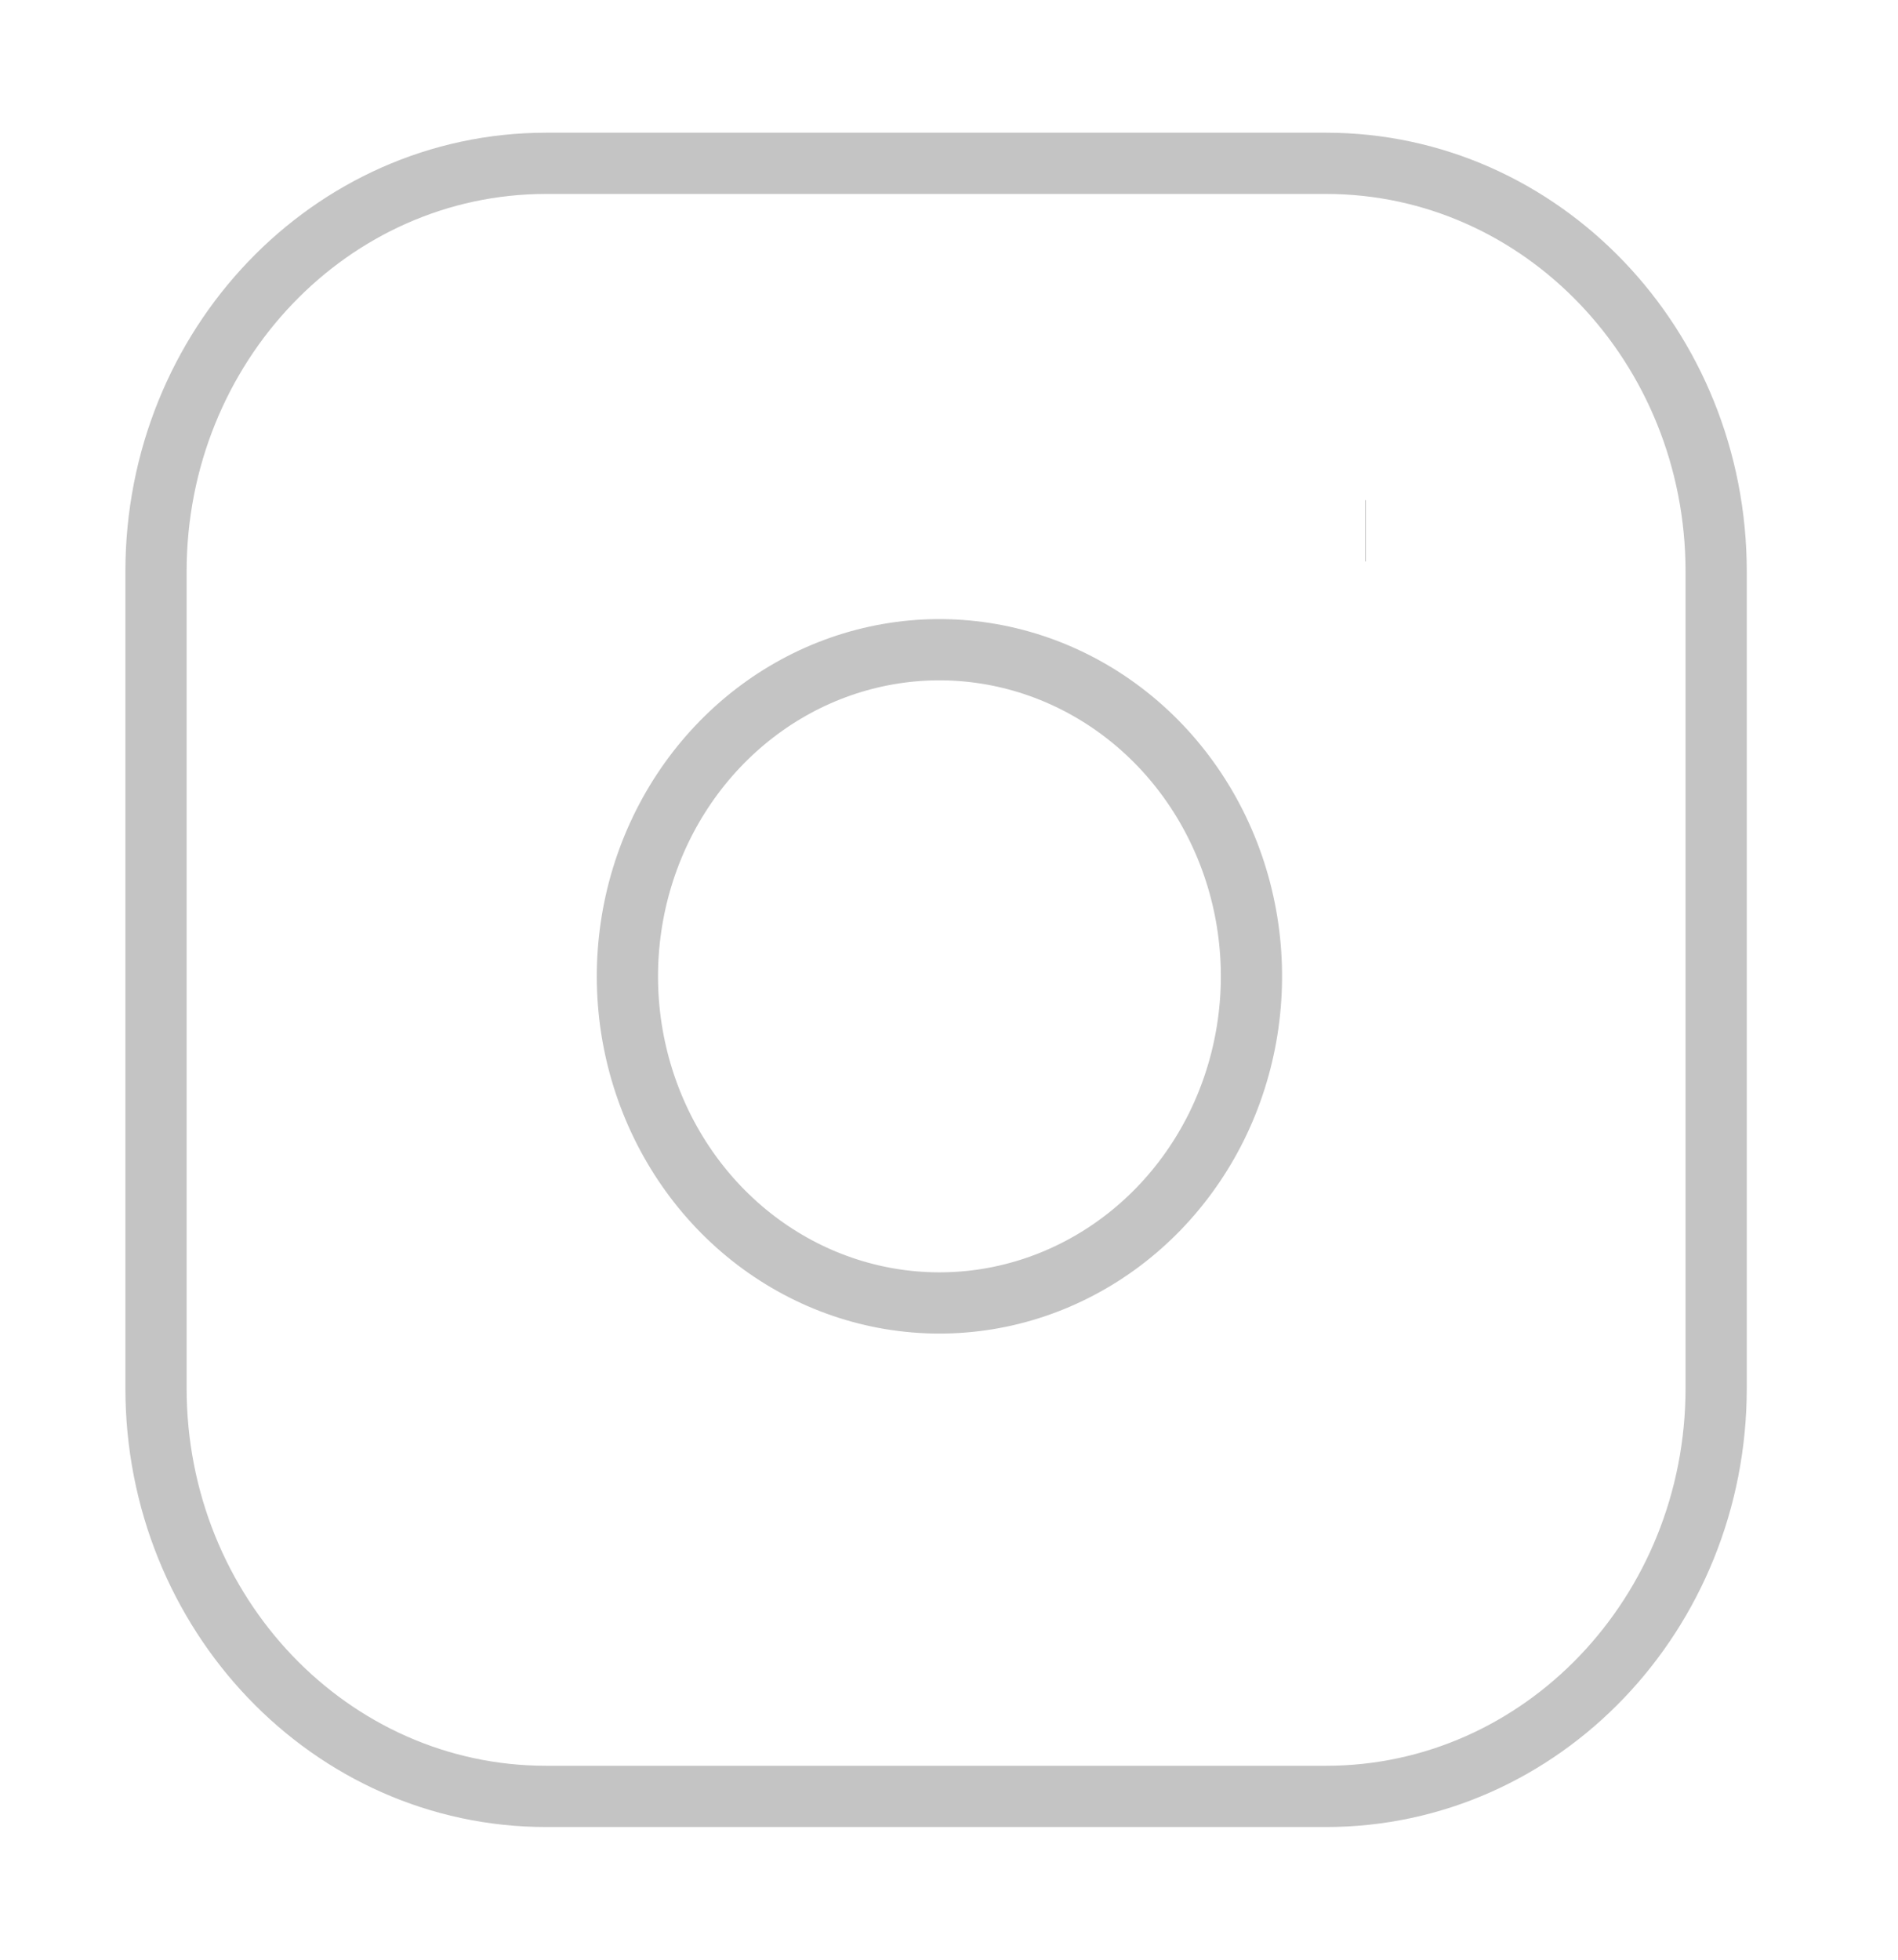 <svg width="31" height="32" viewBox="0 0 31 32" fill="none" xmlns="http://www.w3.org/2000/svg">
  <path d="M21.659 2.667H8.919C5.4 2.667 2.548 5.651 2.548 9.333V22.667C2.548 26.349 5.4 29.333 8.919 29.333H21.659C25.177 29.333 28.03 26.349 28.03 22.667V9.333C28.03 5.651 25.177 2.667 21.659 2.667Z"
  stroke="#C4C4C4" strokeWidth="2" strokeLinecap="round" strokeLinejoin="round"/>
  <path d="M20.385 15.16C20.542 16.27 20.361 17.403 19.868 18.399C19.374 19.394 18.593 20.202 17.635 20.706C16.678 21.211 15.593 21.386 14.534 21.208C13.476 21.03 12.498 20.507 11.74 19.714C10.982 18.92 10.483 17.897 10.312 16.79C10.142 15.682 10.31 14.546 10.792 13.544C11.274 12.543 12.045 11.725 12.997 11.208C13.948 10.692 15.031 10.502 16.092 10.667C17.173 10.835 18.174 11.362 18.948 12.171C19.721 12.98 20.225 14.028 20.385 15.16Z"
  stroke="#C4C4C4" strokeWidth="2" strokeLinecap="round" strokeLinejoin="round"/>
  <path d="M22.296 8.667H22.309" stroke="#C4C4C4" strokeWidth="2" strokeLinecap="round" strokeLinejoin="round"/>
</svg>